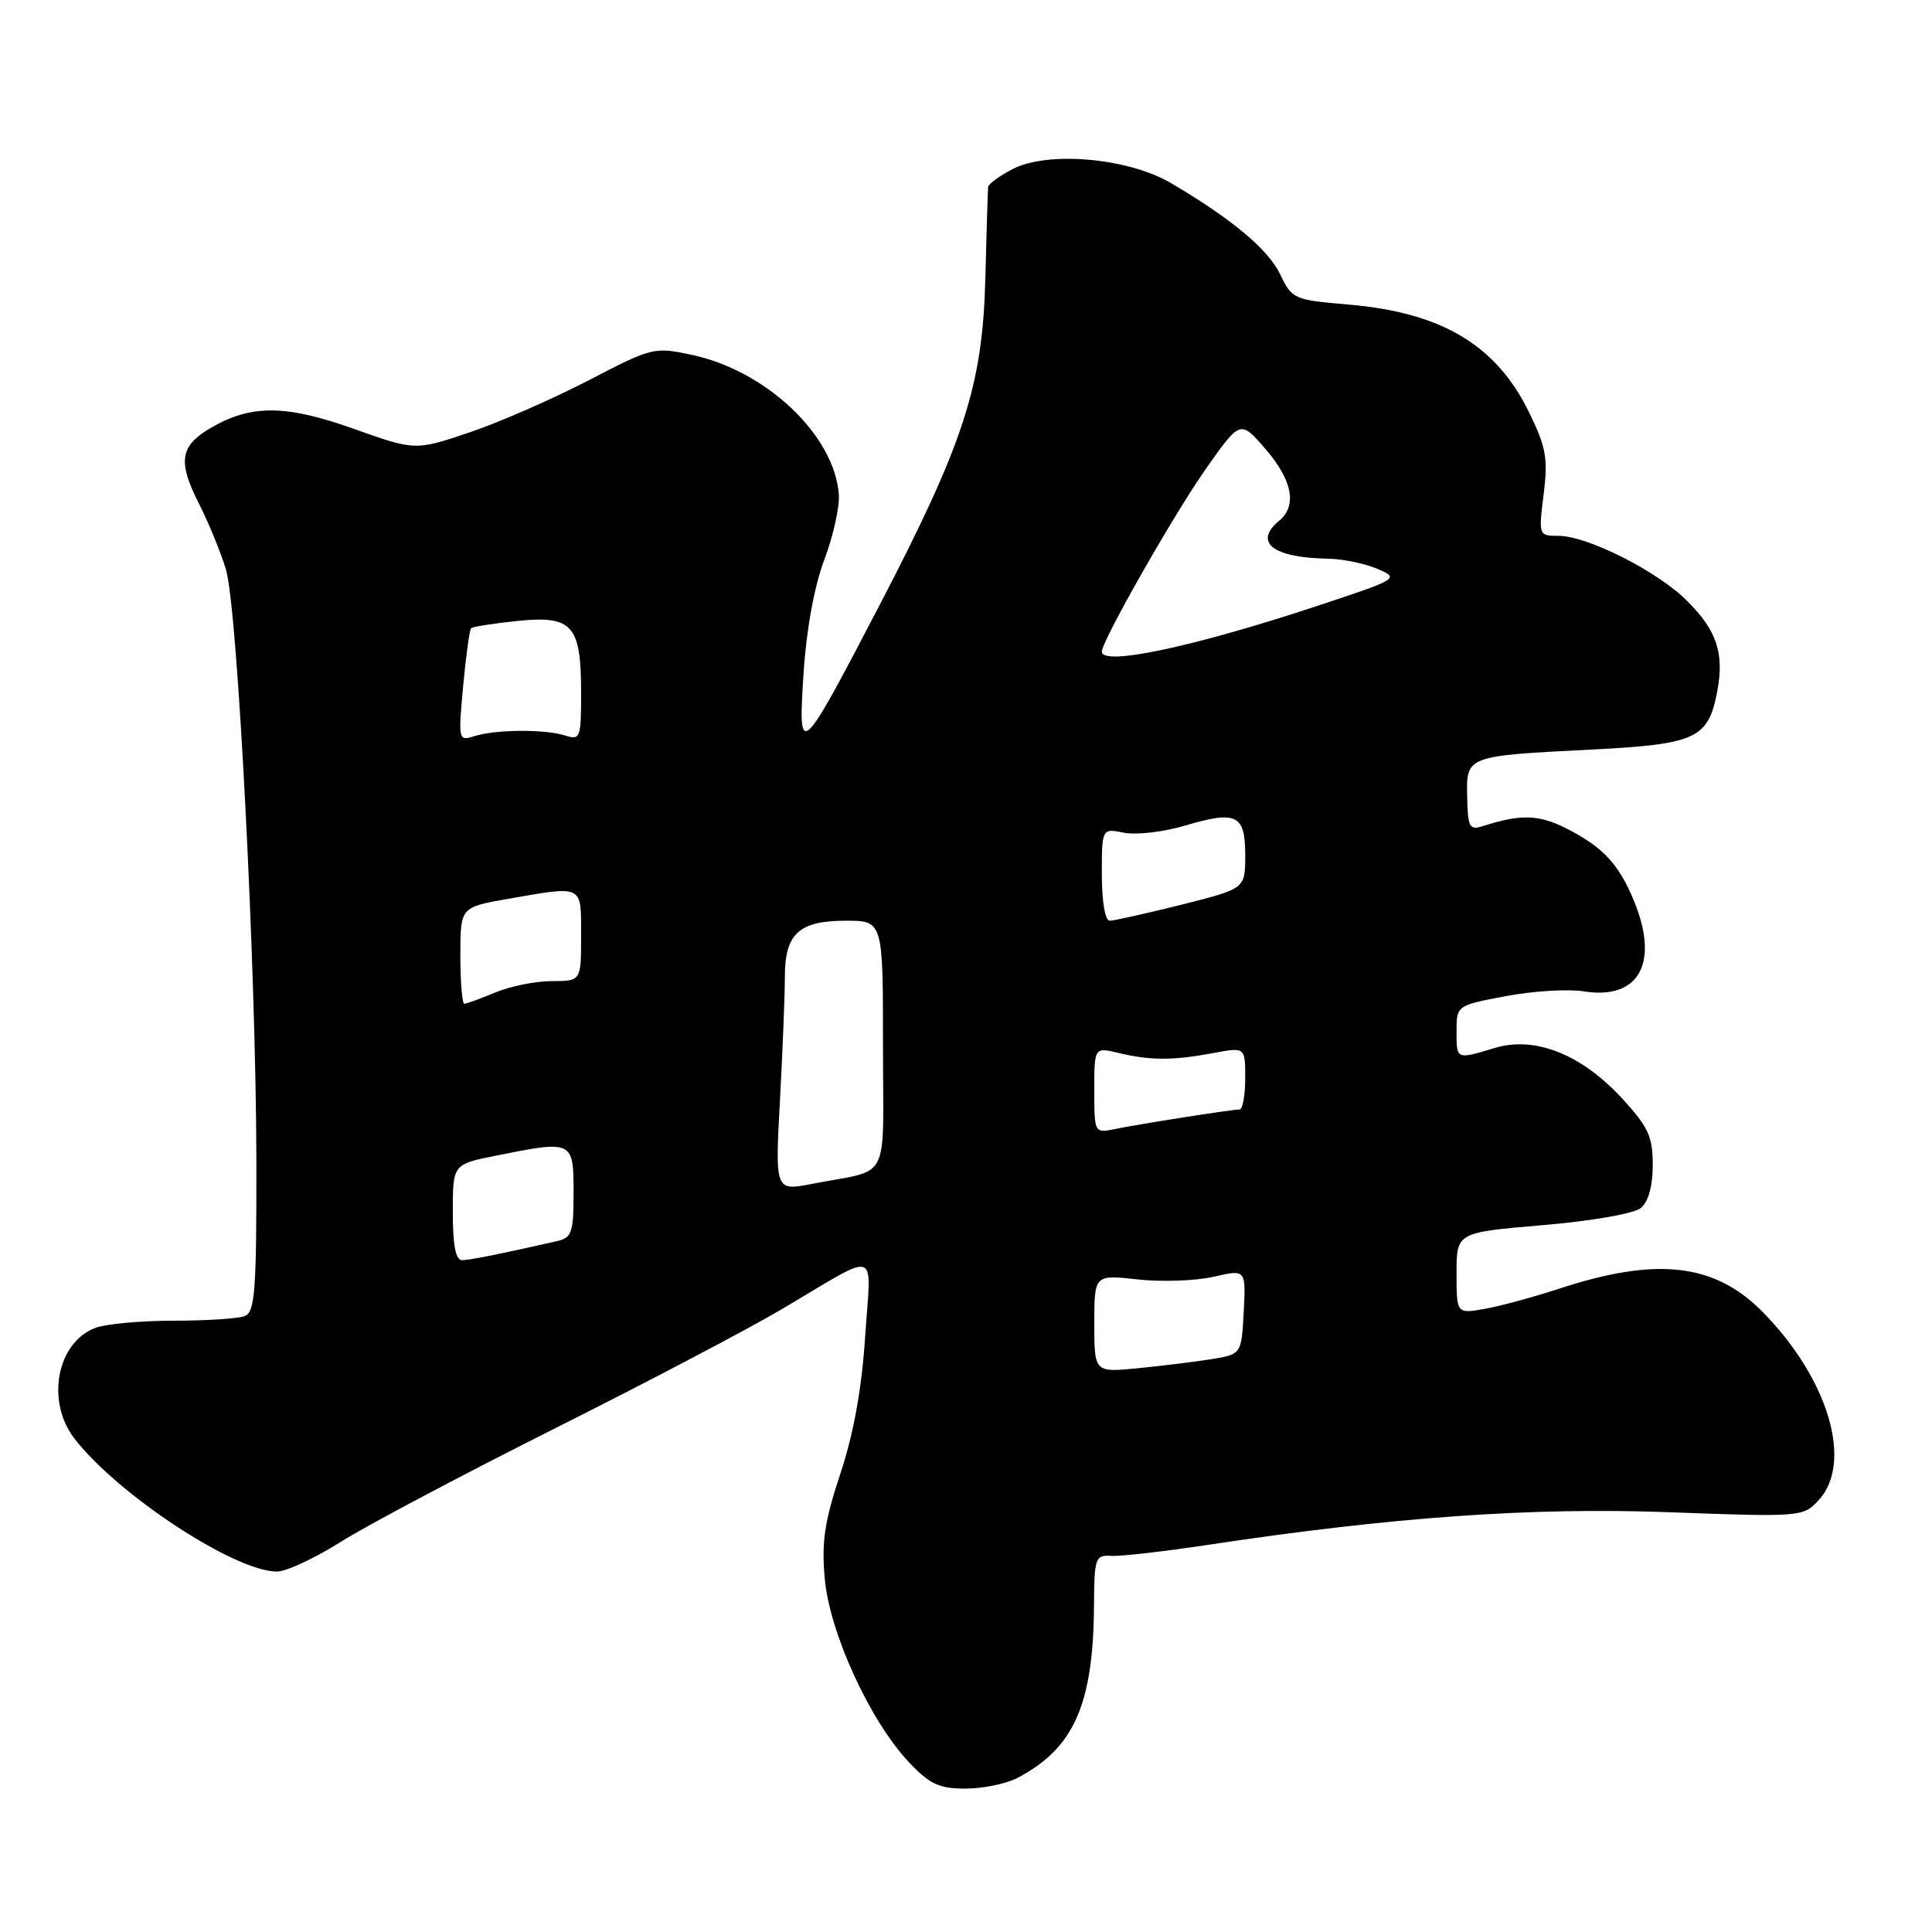 <?xml version="1.0" encoding="UTF-8" standalone="no"?>
<!DOCTYPE svg PUBLIC "-//W3C//DTD SVG 1.1//EN" "http://www.w3.org/Graphics/SVG/1.1/DTD/svg11.dtd" >
<svg xmlns="http://www.w3.org/2000/svg" xmlns:xlink="http://www.w3.org/1999/xlink" version="1.1" viewBox="0 0 256 256">
 <g >
 <path fill="currentColor"
d=" M 134.80 235.59 C 142.29 231.68 144.87 225.87 144.96 212.76 C 145.00 206.41 145.13 206.03 147.25 206.16 C 148.49 206.24 154.22 205.58 160.00 204.71 C 184.50 201.01 202.97 199.70 221.19 200.38 C 238.57 201.02 238.93 200.99 240.94 198.83 C 245.60 193.83 242.30 182.70 233.53 173.81 C 227.18 167.37 219.46 166.51 206.50 170.79 C 203.20 171.87 198.81 173.06 196.75 173.43 C 193.00 174.09 193.00 174.09 193.00 168.70 C 193.00 163.31 193.00 163.31 204.43 162.34 C 210.97 161.78 216.53 160.81 217.43 160.06 C 218.42 159.24 219.00 157.14 219.00 154.36 C 219.00 150.60 218.40 149.31 214.92 145.53 C 209.56 139.71 203.40 137.26 198.10 138.85 C 192.91 140.41 193.00 140.45 193.00 136.61 C 193.00 133.24 193.02 133.22 199.54 131.99 C 203.14 131.31 207.78 131.03 209.85 131.36 C 217.21 132.54 219.93 127.56 216.46 119.25 C 214.46 114.46 212.37 112.23 207.61 109.80 C 203.92 107.92 201.50 107.85 196.50 109.46 C 194.71 110.03 194.49 109.63 194.41 105.63 C 194.29 100.13 194.19 100.17 210.91 99.32 C 224.79 98.61 226.37 97.87 227.55 91.56 C 228.49 86.56 227.49 83.55 223.56 79.63 C 219.63 75.69 210.34 71.00 206.49 71.00 C 203.88 71.00 203.86 70.95 204.54 65.50 C 205.14 60.74 204.87 59.26 202.59 54.60 C 198.23 45.69 191.01 41.40 178.62 40.35 C 171.47 39.75 171.19 39.62 169.65 36.39 C 168.06 33.05 163.28 29.05 155.18 24.27 C 149.49 20.92 138.88 19.98 134.18 22.40 C 132.43 23.31 130.97 24.38 130.93 24.78 C 130.89 25.17 130.72 30.68 130.56 37.00 C 130.20 51.08 127.72 58.72 116.53 80.22 C 105.97 100.49 105.72 100.71 106.48 89.18 C 106.85 83.43 107.90 77.67 109.22 74.18 C 110.40 71.05 111.27 67.16 111.15 65.53 C 110.59 57.72 101.59 49.15 91.72 47.03 C 86.68 45.95 86.43 46.01 77.95 50.42 C 73.20 52.88 66.10 55.99 62.17 57.31 C 55.01 59.72 55.01 59.72 46.76 56.78 C 37.79 53.60 33.20 53.59 27.84 56.75 C 23.85 59.11 23.54 61.16 26.34 66.69 C 27.68 69.33 29.30 73.30 29.95 75.50 C 31.49 80.75 33.92 128.10 33.97 153.64 C 34.00 171.11 33.79 173.87 32.42 174.39 C 31.55 174.73 27.30 175.00 22.98 175.00 C 18.66 175.00 14.00 175.43 12.63 175.95 C 7.53 177.89 6.06 185.67 9.85 190.60 C 15.59 198.04 31.07 208.22 36.69 208.24 C 37.90 208.25 41.73 206.47 45.19 204.28 C 48.66 202.10 61.45 195.33 73.61 189.23 C 85.77 183.13 99.26 176.04 103.60 173.47 C 116.80 165.67 115.42 165.22 114.64 177.07 C 114.19 184.00 113.11 189.98 111.35 195.27 C 109.25 201.61 108.84 204.34 109.29 209.22 C 109.93 216.36 115.29 228.05 120.41 233.47 C 123.19 236.42 124.43 237.00 127.92 237.00 C 130.22 237.00 133.31 236.37 134.80 235.59 Z  M 145.00 175.38 C 145.00 168.90 145.00 168.90 150.75 169.53 C 153.91 169.88 158.43 169.72 160.80 169.18 C 165.09 168.19 165.09 168.19 164.80 173.82 C 164.50 179.45 164.50 179.45 160.50 180.10 C 158.30 180.45 153.91 180.99 150.75 181.30 C 145.00 181.86 145.00 181.86 145.00 175.38 Z  M 60.00 160.64 C 60.00 154.28 60.00 154.28 65.67 153.14 C 75.92 151.08 76.00 151.11 76.00 157.98 C 76.00 163.37 75.78 164.01 73.75 164.47 C 66.35 166.15 62.35 166.95 61.25 166.98 C 60.38 166.99 60.00 165.07 60.00 160.64 Z  M 103.35 145.75 C 103.71 139.12 104.00 131.76 104.00 129.41 C 104.00 123.72 105.87 122.00 112.07 122.00 C 117.00 122.00 117.00 122.00 117.00 138.48 C 117.00 157.15 118.20 154.80 107.60 156.87 C 102.70 157.82 102.70 157.82 103.35 145.75 Z  M 145.00 144.45 C 145.00 138.75 145.00 138.75 148.25 139.53 C 152.41 140.53 155.46 140.53 160.75 139.54 C 165.00 138.74 165.00 138.74 165.00 142.87 C 165.00 145.14 164.66 147.00 164.25 147.01 C 163.20 147.02 151.07 148.92 147.75 149.60 C 145.01 150.16 145.00 150.15 145.00 144.45 Z  M 61.00 126.60 C 61.00 120.21 61.00 120.21 67.33 119.10 C 77.38 117.35 77.00 117.16 77.00 124.00 C 77.00 130.00 77.00 130.00 73.12 130.00 C 70.99 130.00 67.63 130.68 65.65 131.50 C 63.68 132.32 61.82 133.00 61.53 133.00 C 61.24 133.00 61.00 130.12 61.00 126.60 Z  M 146.00 115.88 C 146.00 109.75 146.00 109.75 148.94 110.34 C 150.56 110.66 154.20 110.24 157.04 109.39 C 163.87 107.37 165.00 107.93 165.00 113.35 C 165.00 117.75 165.00 117.75 156.54 119.88 C 151.88 121.04 147.61 122.00 147.04 122.00 C 146.43 122.00 146.00 119.43 146.00 115.88 Z  M 61.37 90.92 C 61.74 86.91 62.22 83.45 62.42 83.25 C 62.62 83.04 65.38 82.61 68.54 82.28 C 75.85 81.53 77.00 82.82 77.00 91.76 C 77.00 97.83 76.90 98.10 74.85 97.45 C 72.16 96.60 65.67 96.65 62.83 97.55 C 60.74 98.22 60.71 98.07 61.37 90.92 Z  M 146.00 86.35 C 146.00 84.91 155.58 68.09 159.82 62.07 C 164.35 55.65 164.35 55.65 167.68 59.49 C 171.25 63.62 171.90 67.01 169.50 69.00 C 166.04 71.87 168.66 73.91 176.00 74.03 C 177.93 74.06 180.85 74.67 182.50 75.37 C 185.47 76.64 185.38 76.70 174.50 80.30 C 158.25 85.69 146.00 88.29 146.00 86.35 Z "/>
</g>
</svg>